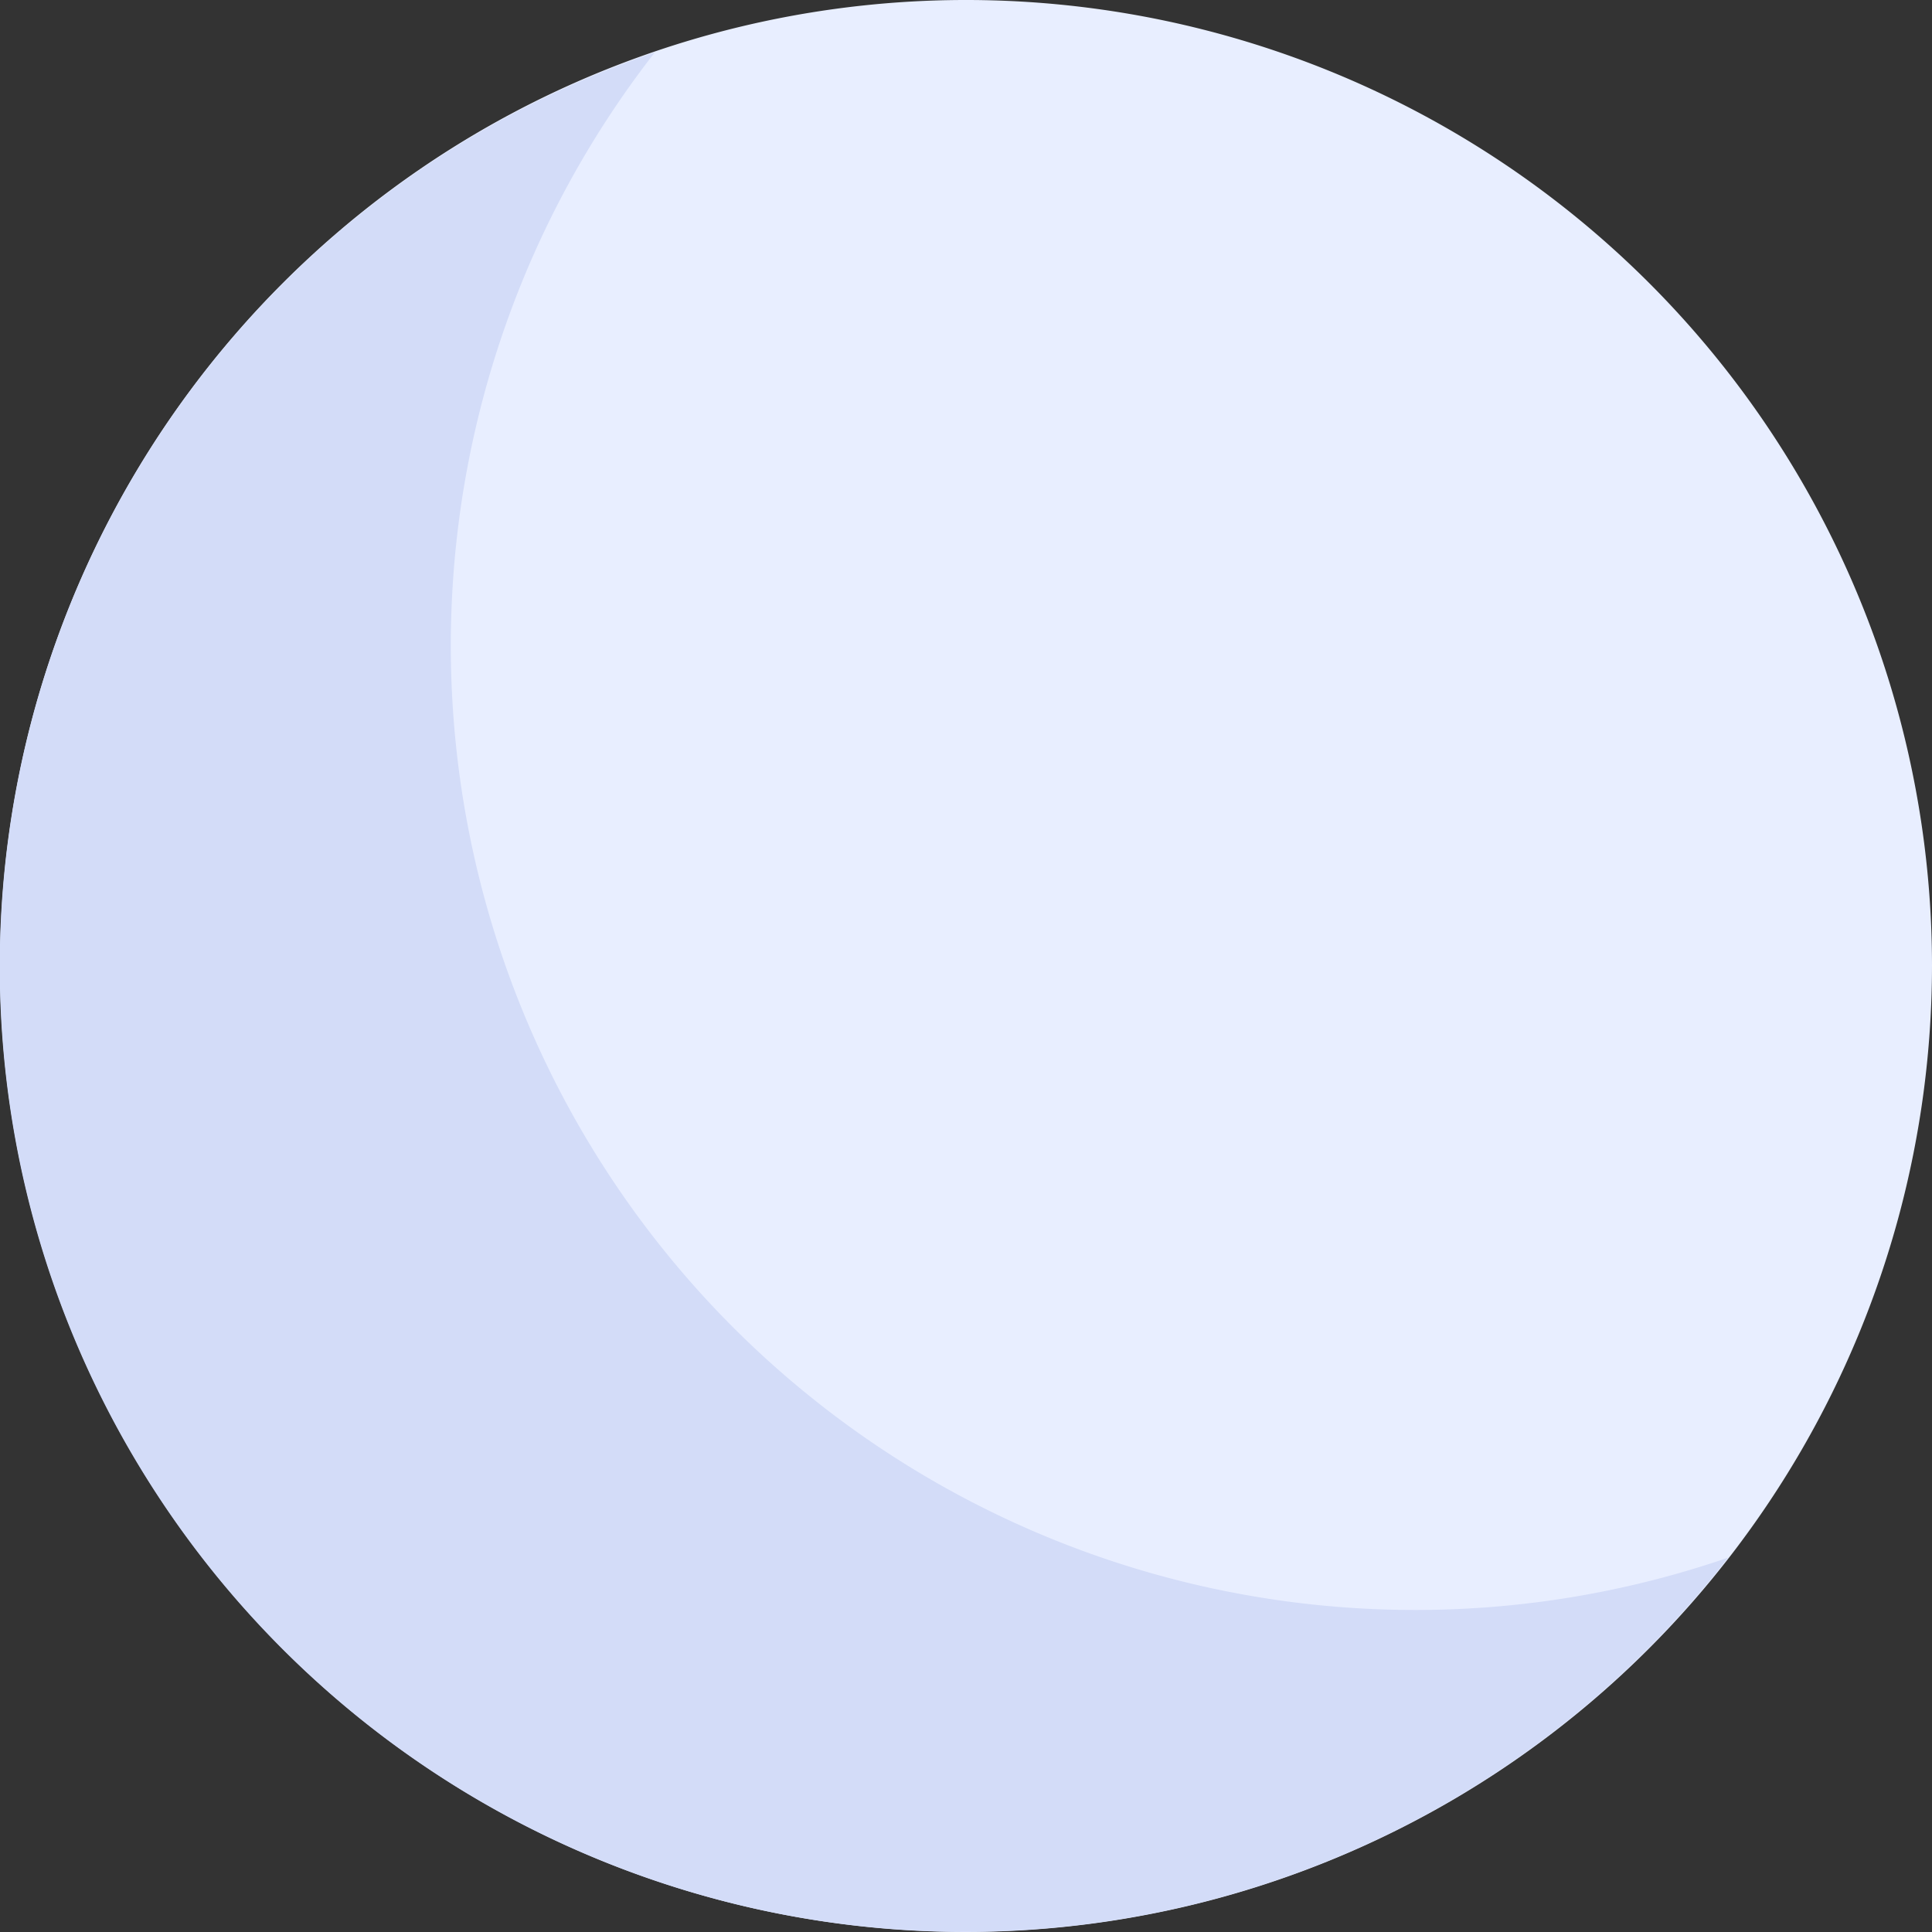 <svg id="_2_inactive" data-name="2 inactive" xmlns="http://www.w3.org/2000/svg" width="31.318" height="31.318" viewBox="0 0 31.318 31.318">
  <rect x="0" y="0" width="31.318" height="31.318" fill="#333333" stroke="none"/>
  <path id="Path_1636" data-name="Path 1636" d="M15.659,31.318A15.659,15.659,0,1,1,31.318,15.659,15.677,15.677,0,0,1,15.659,31.318Z" transform="translate(0 0)" fill="#e8eeff"/>
  <path id="Path_1637" data-name="Path 1637" d="M22.967,39.133A15.633,15.633,0,0,1,10.615,13.884a15.648,15.648,0,1,0,17.4,24.4A15.562,15.562,0,0,1,22.967,39.133Z" transform="translate(0 -13.035)" fill="#d3dcf8"/>
</svg>
